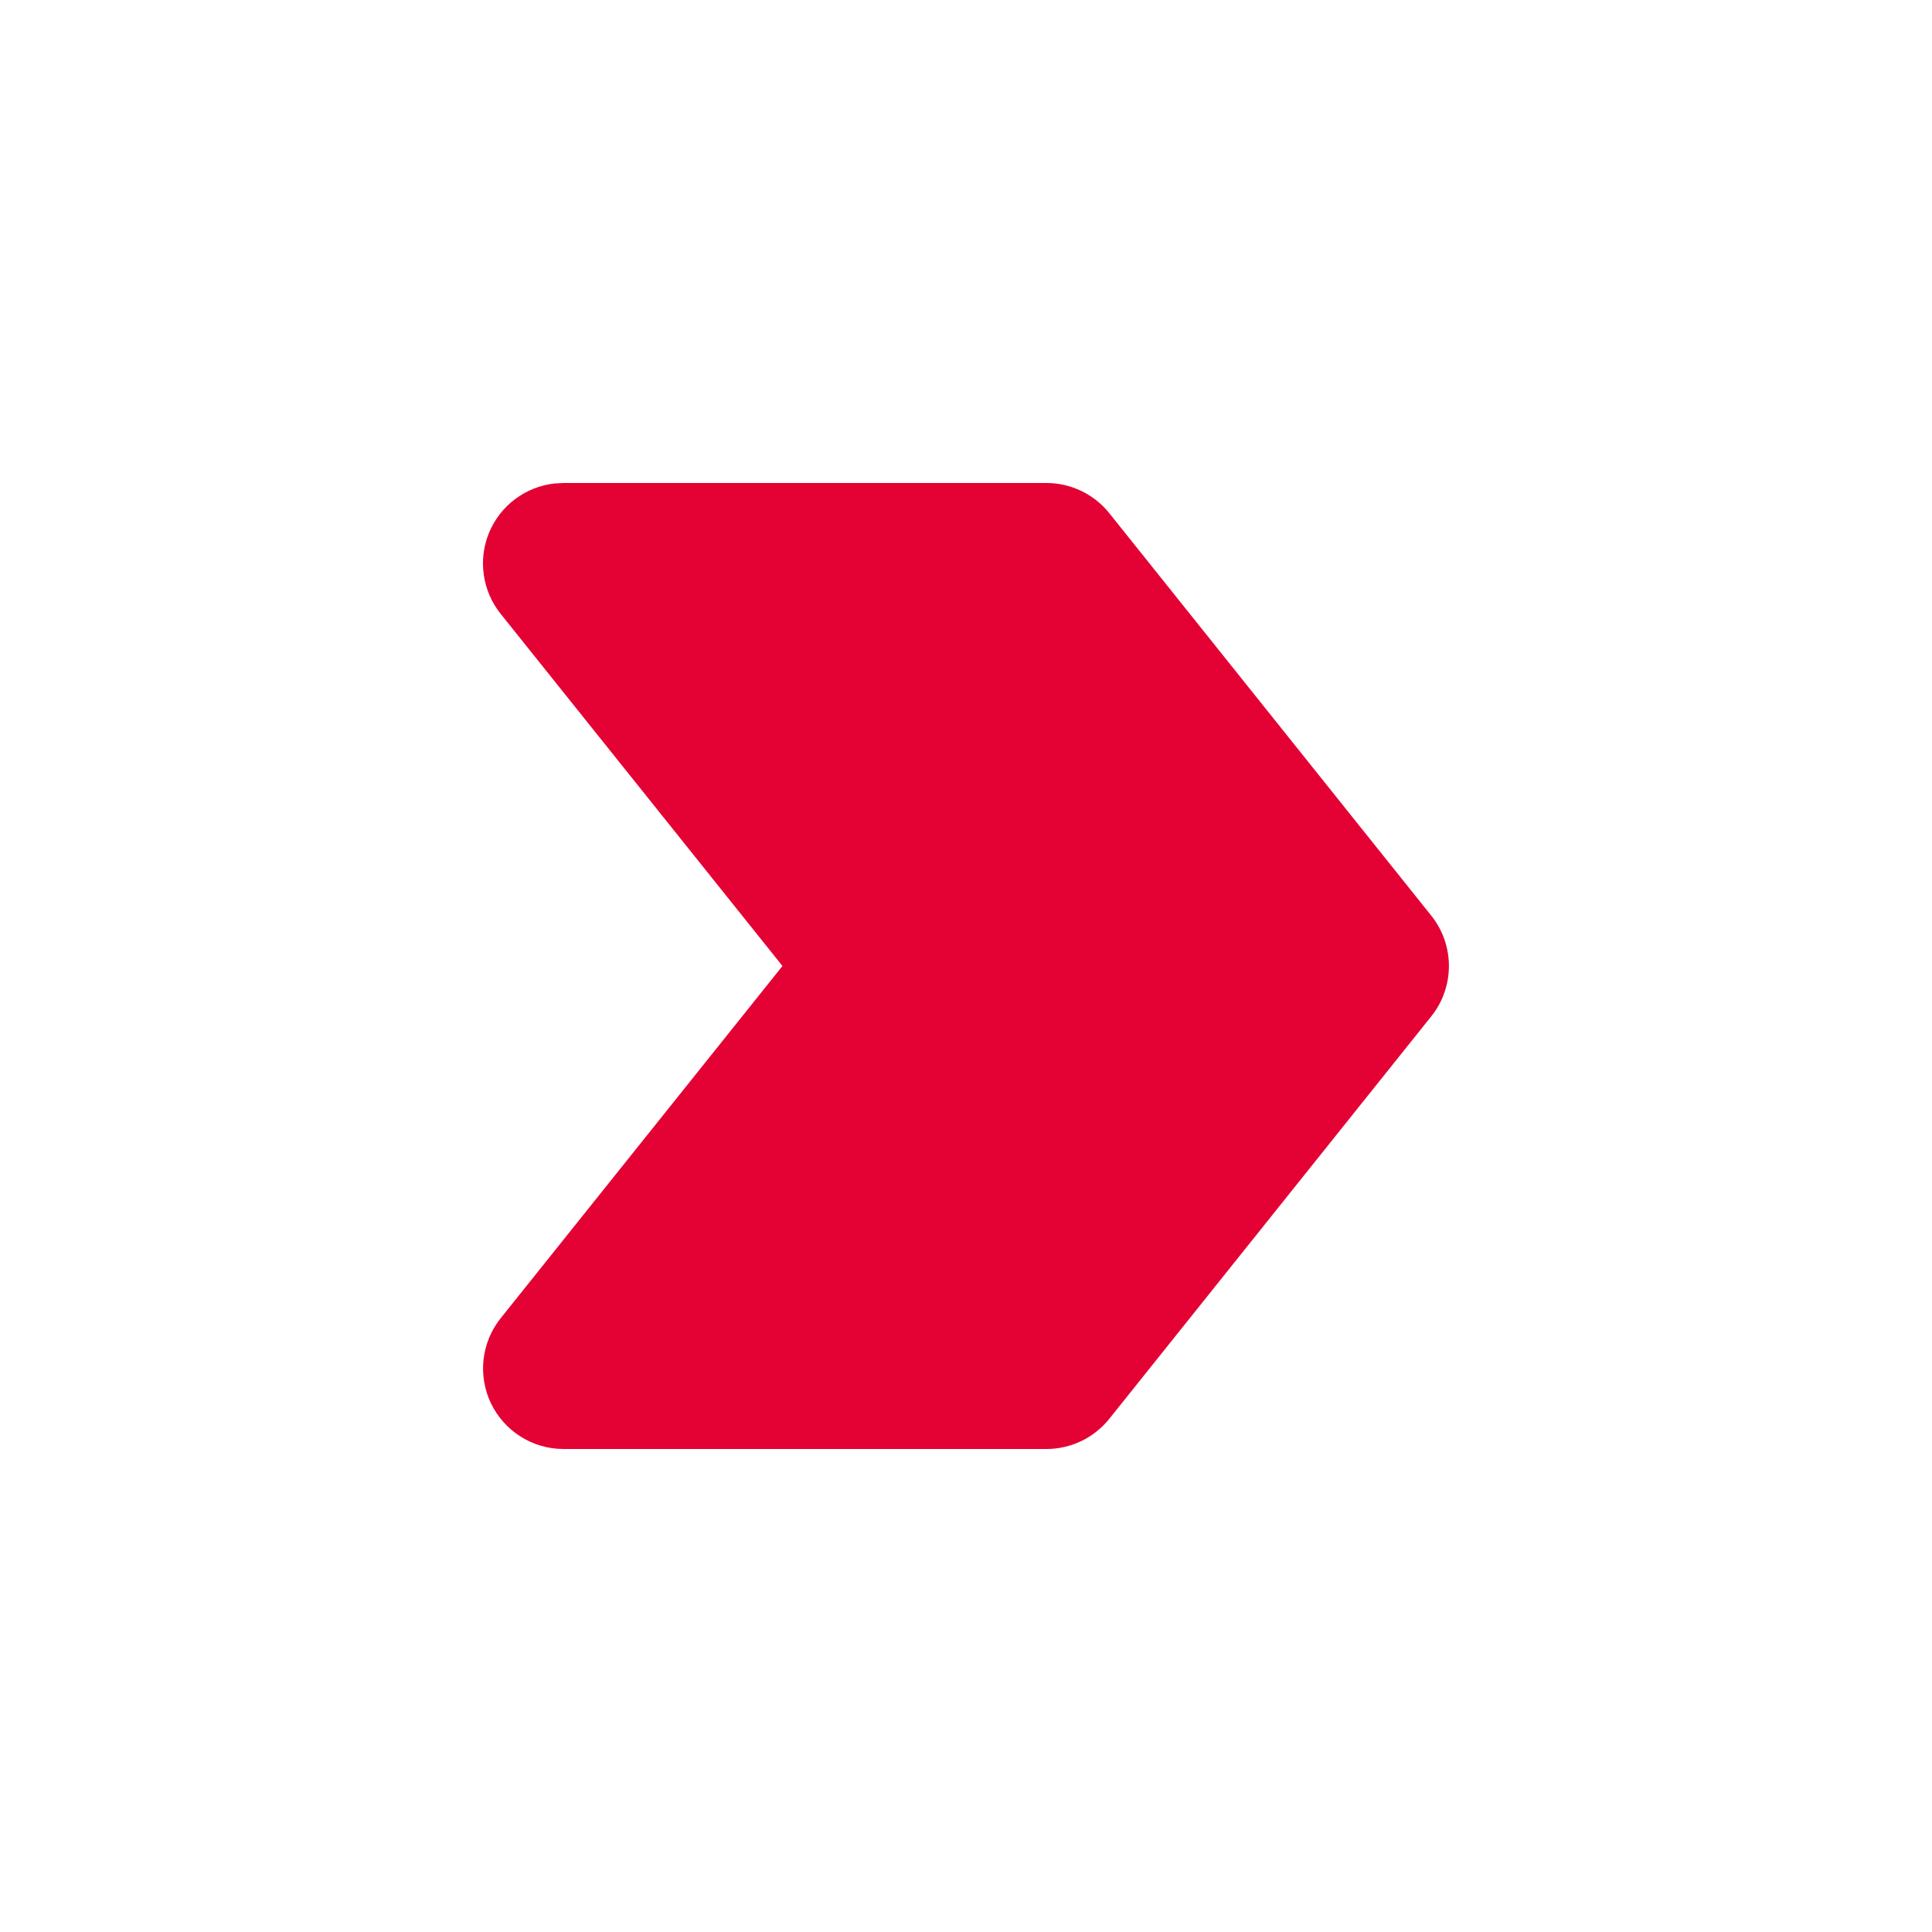 <svg width="24" height="24" viewBox="0 0 24 24" fill="none" xmlns="http://www.w3.org/2000/svg">
<g clip-path="url(#clip0_127_76)">
<path d="M7 6L6.888 6.006C6.71 6.026 6.541 6.093 6.398 6.201C6.255 6.308 6.144 6.452 6.075 6.618C6.007 6.783 5.984 6.964 6.01 7.141C6.035 7.318 6.107 7.485 6.219 7.625L9.72 12L6.22 16.375C6.102 16.522 6.029 16.699 6.007 16.886C5.986 17.074 6.018 17.263 6.099 17.433C6.181 17.602 6.308 17.746 6.468 17.846C6.627 17.947 6.812 18 7 18H13C13.15 18 13.298 17.966 13.433 17.901C13.568 17.836 13.686 17.742 13.78 17.625L17.78 12.625C17.922 12.448 17.999 12.227 17.999 12C17.999 11.773 17.922 11.552 17.78 11.375L13.78 6.375C13.686 6.258 13.568 6.164 13.433 6.099C13.298 6.034 13.15 6 13 6H7Z" fill="#E40134"/>
</g>
<defs>
<clipPath id="clip0_127_76">
<rect width="24" height="24" fill="white"/>
</clipPath>
</defs>
</svg>

